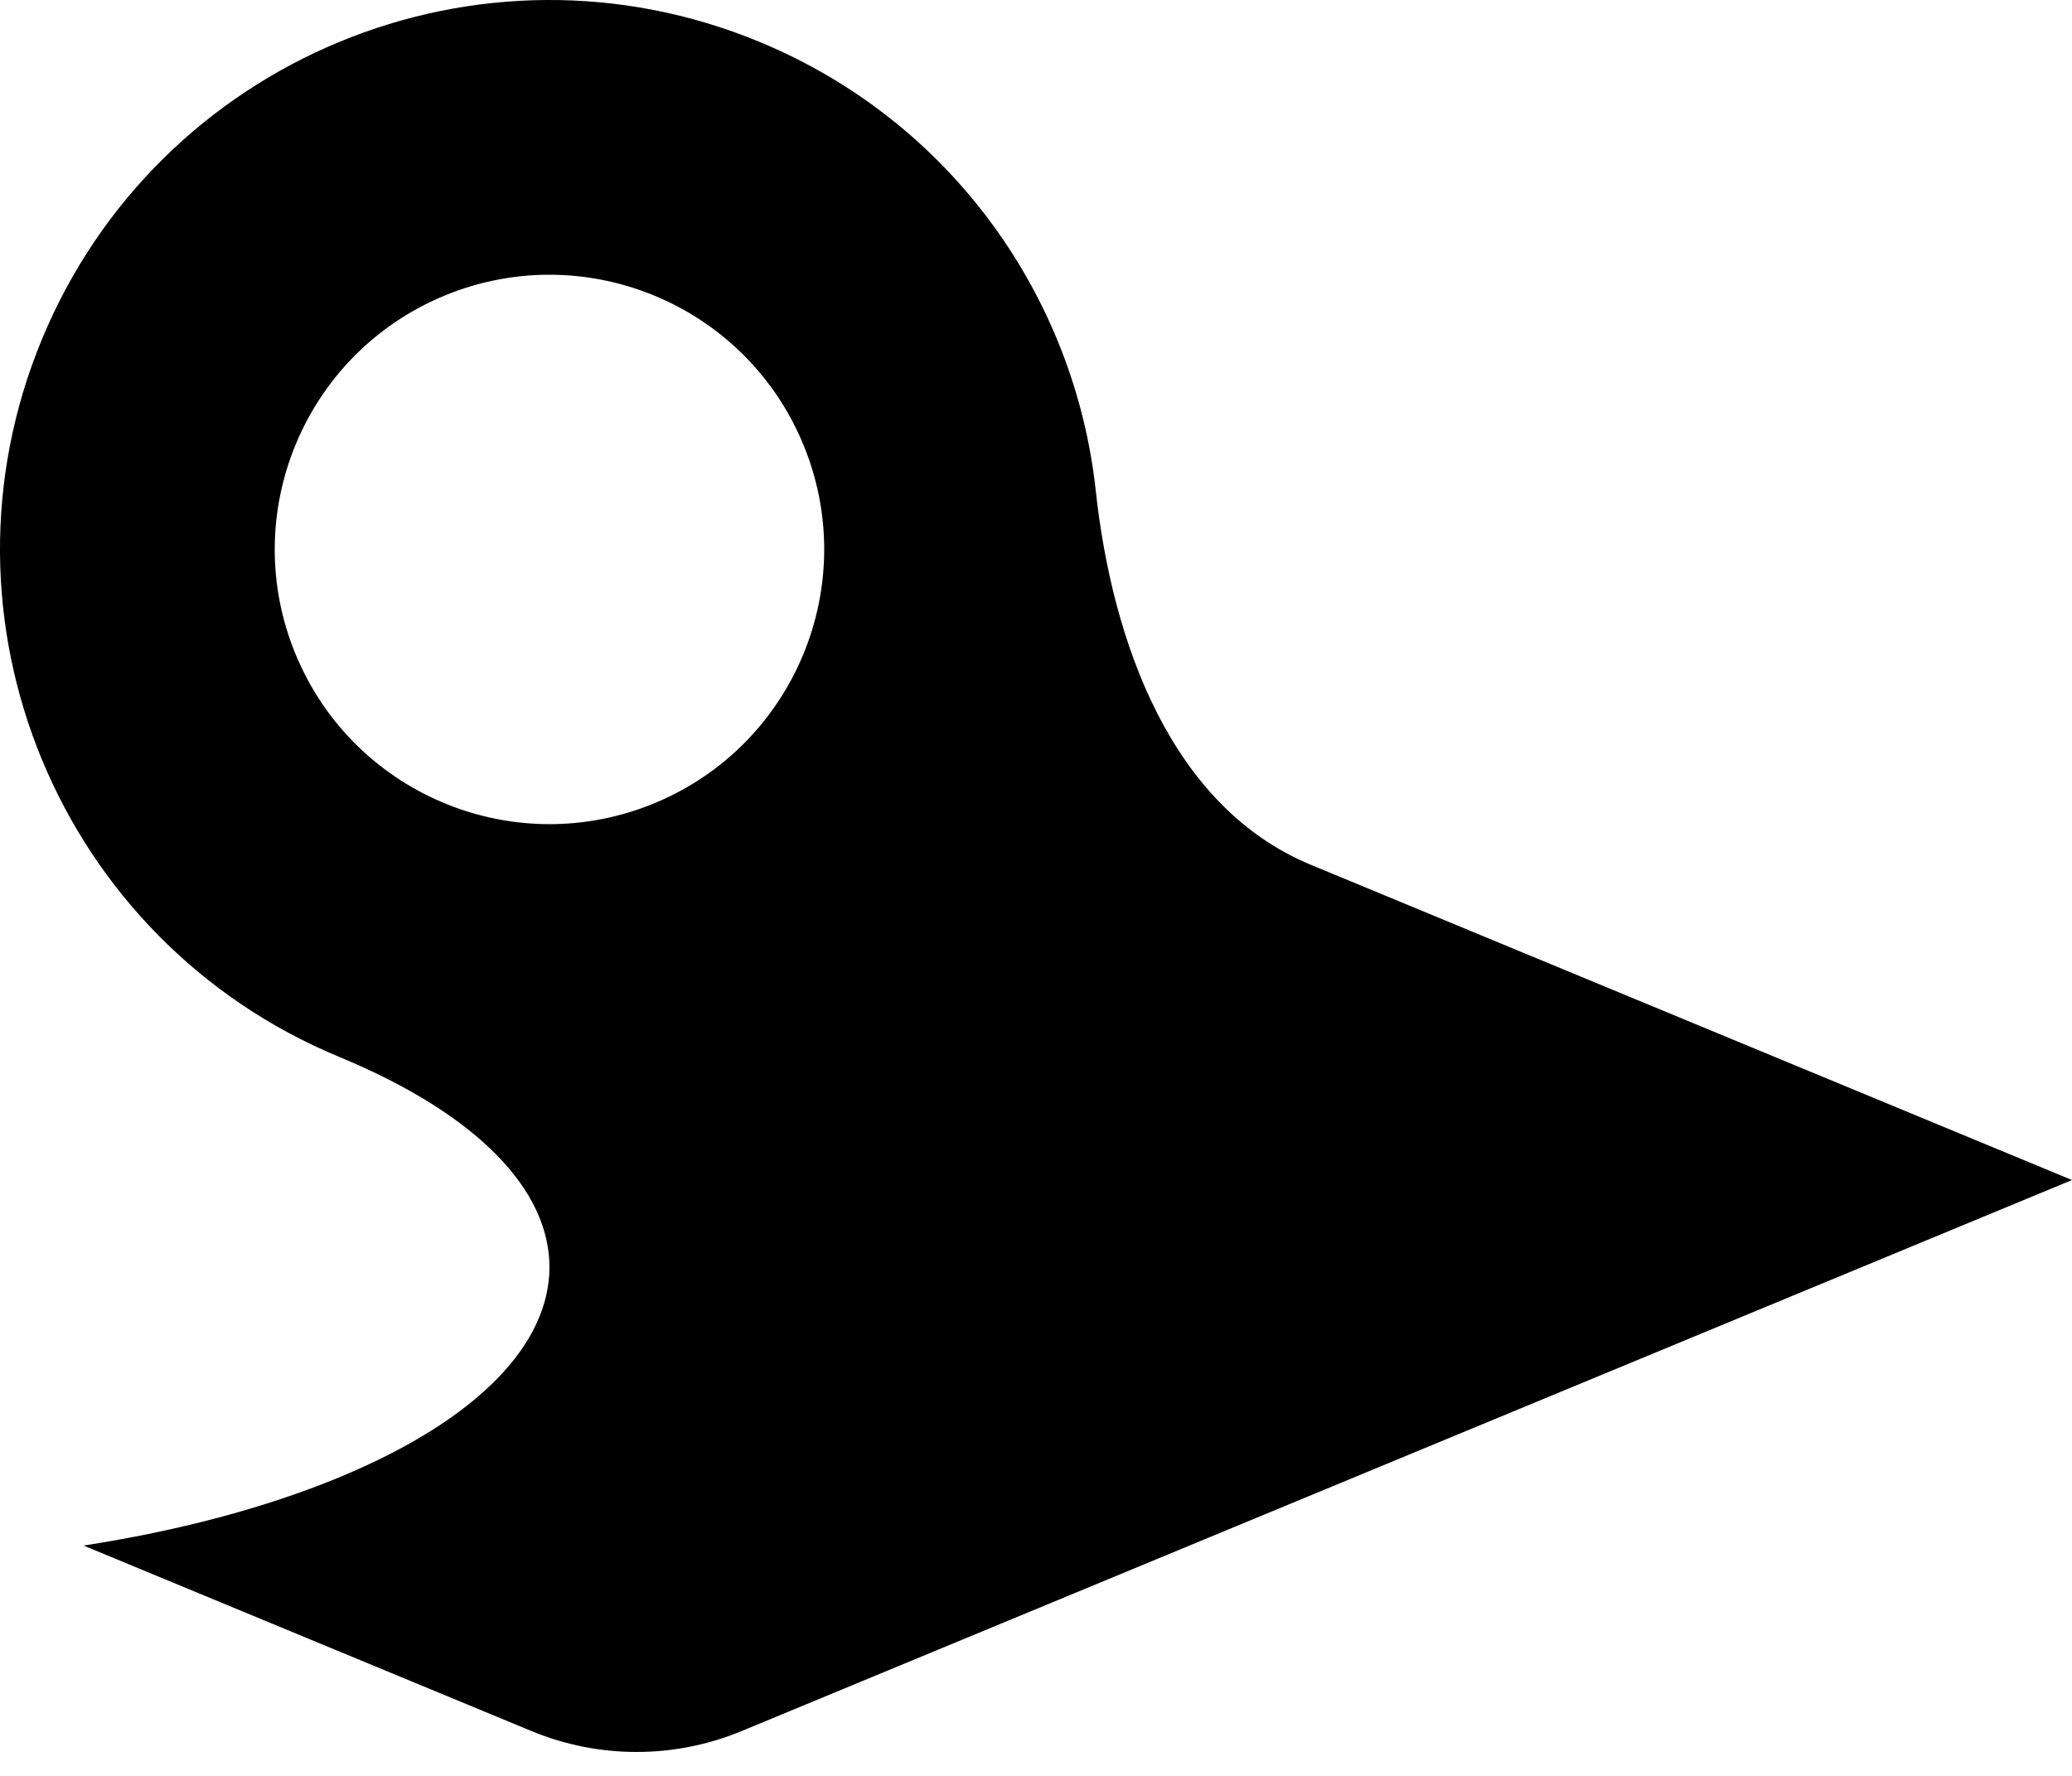 <svg width="56" height="48" viewBox="0 0 56 48" fill="none" xmlns="http://www.w3.org/2000/svg">
<path fill-rule="evenodd" clip-rule="evenodd" d="M20.532 1.134C12.957 -2.004 4.272 1.593 1.134 9.169C-2.004 16.744 1.593 25.429 9.169 28.567C16.744 31.705 16.744 36.792 9.169 39.93C7.142 40.769 4.779 41.384 2.259 41.775L14.363 46.788C16.182 47.542 18.226 47.542 20.045 46.788L56 31.895L35.425 23.373C31.638 21.804 30.057 17.337 29.615 13.261C29.048 8.041 25.724 3.285 20.532 1.134ZM17.785 8.032C16.009 7.268 13.937 7.194 12.01 7.992C10.116 8.777 8.72 10.254 7.993 12.009C7.265 13.764 7.208 15.797 7.992 17.691C8.791 19.619 10.307 21.031 12.104 21.747C13.837 22.438 15.831 22.479 17.691 21.709C19.585 20.924 20.982 19.446 21.709 17.691C22.436 15.936 22.493 13.903 21.709 12.01C20.938 10.15 19.499 8.769 17.785 8.032Z" fill="black"/>
</svg>
